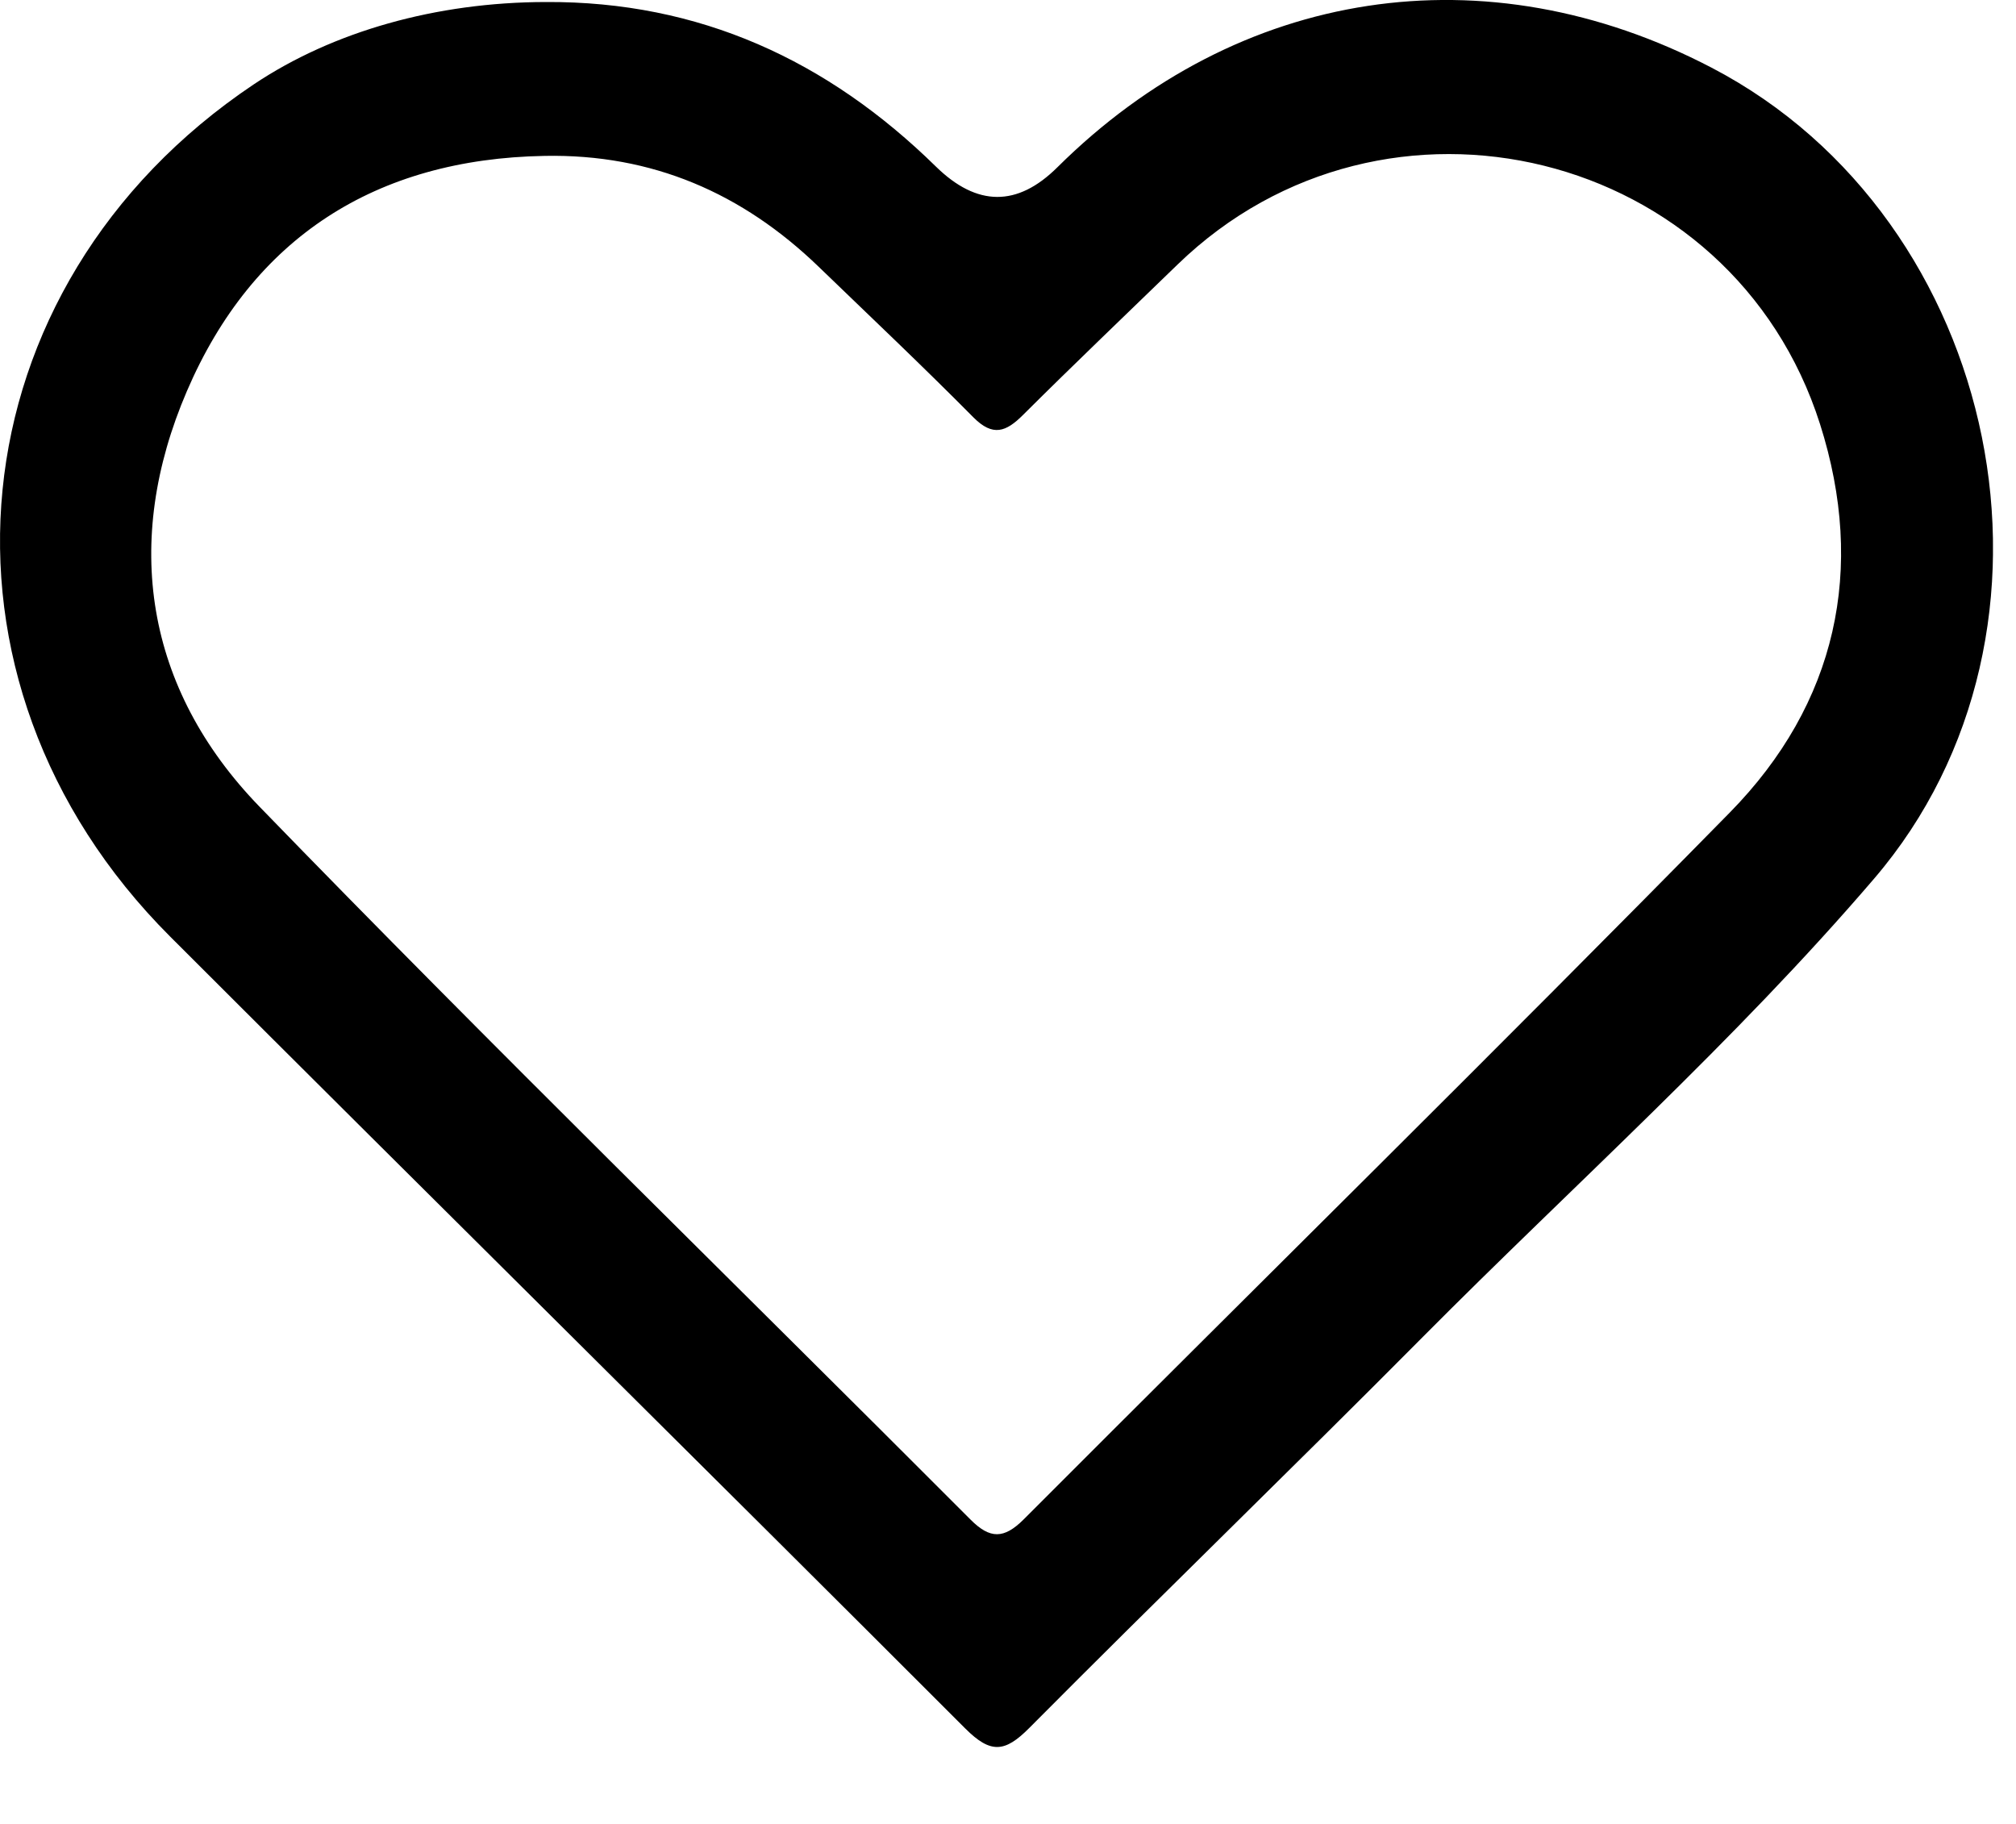 <svg width="21" height="19" viewBox="0 0 21 19" fill="none" xmlns="http://www.w3.org/2000/svg">
<g clip-path="url(#clip0_198_657)">
<path d="M5.685 0.021C7.284 0.012 8.621 0.628 9.75 1.736C10.177 2.154 10.598 2.157 11.015 1.742C12.901 -0.13 15.477 -0.522 17.829 0.705C20.858 2.284 21.742 6.563 19.522 9.153C18.069 10.85 16.395 12.342 14.821 13.927C13.464 15.294 12.079 16.634 10.722 18C10.467 18.257 10.32 18.27 10.056 18.007C7.301 15.25 4.528 12.512 1.772 9.756C-0.905 7.079 -0.496 2.982 2.643 0.879C3.47 0.326 4.544 0.023 5.685 0.021ZM5.672 1.624C3.916 1.655 2.634 2.475 1.947 4.074C1.273 5.642 1.511 7.172 2.701 8.401C5.135 10.912 7.64 13.354 10.11 15.83C10.313 16.034 10.458 16.032 10.662 15.829C13.113 13.373 15.587 10.94 18.018 8.465C19.132 7.331 19.439 5.928 18.959 4.419C18.046 1.548 14.427 0.663 12.268 2.754C11.73 3.276 11.188 3.793 10.657 4.322C10.48 4.499 10.343 4.552 10.14 4.348C9.613 3.816 9.069 3.301 8.529 2.78C7.734 2.012 6.794 1.602 5.672 1.624Z" fill="black"/>
</g>
<defs>
<clipPath id="clip0_198_657">
<rect width="20.76" height="18.2" fill="white"/>
</clipPath>
</defs>
</svg>
